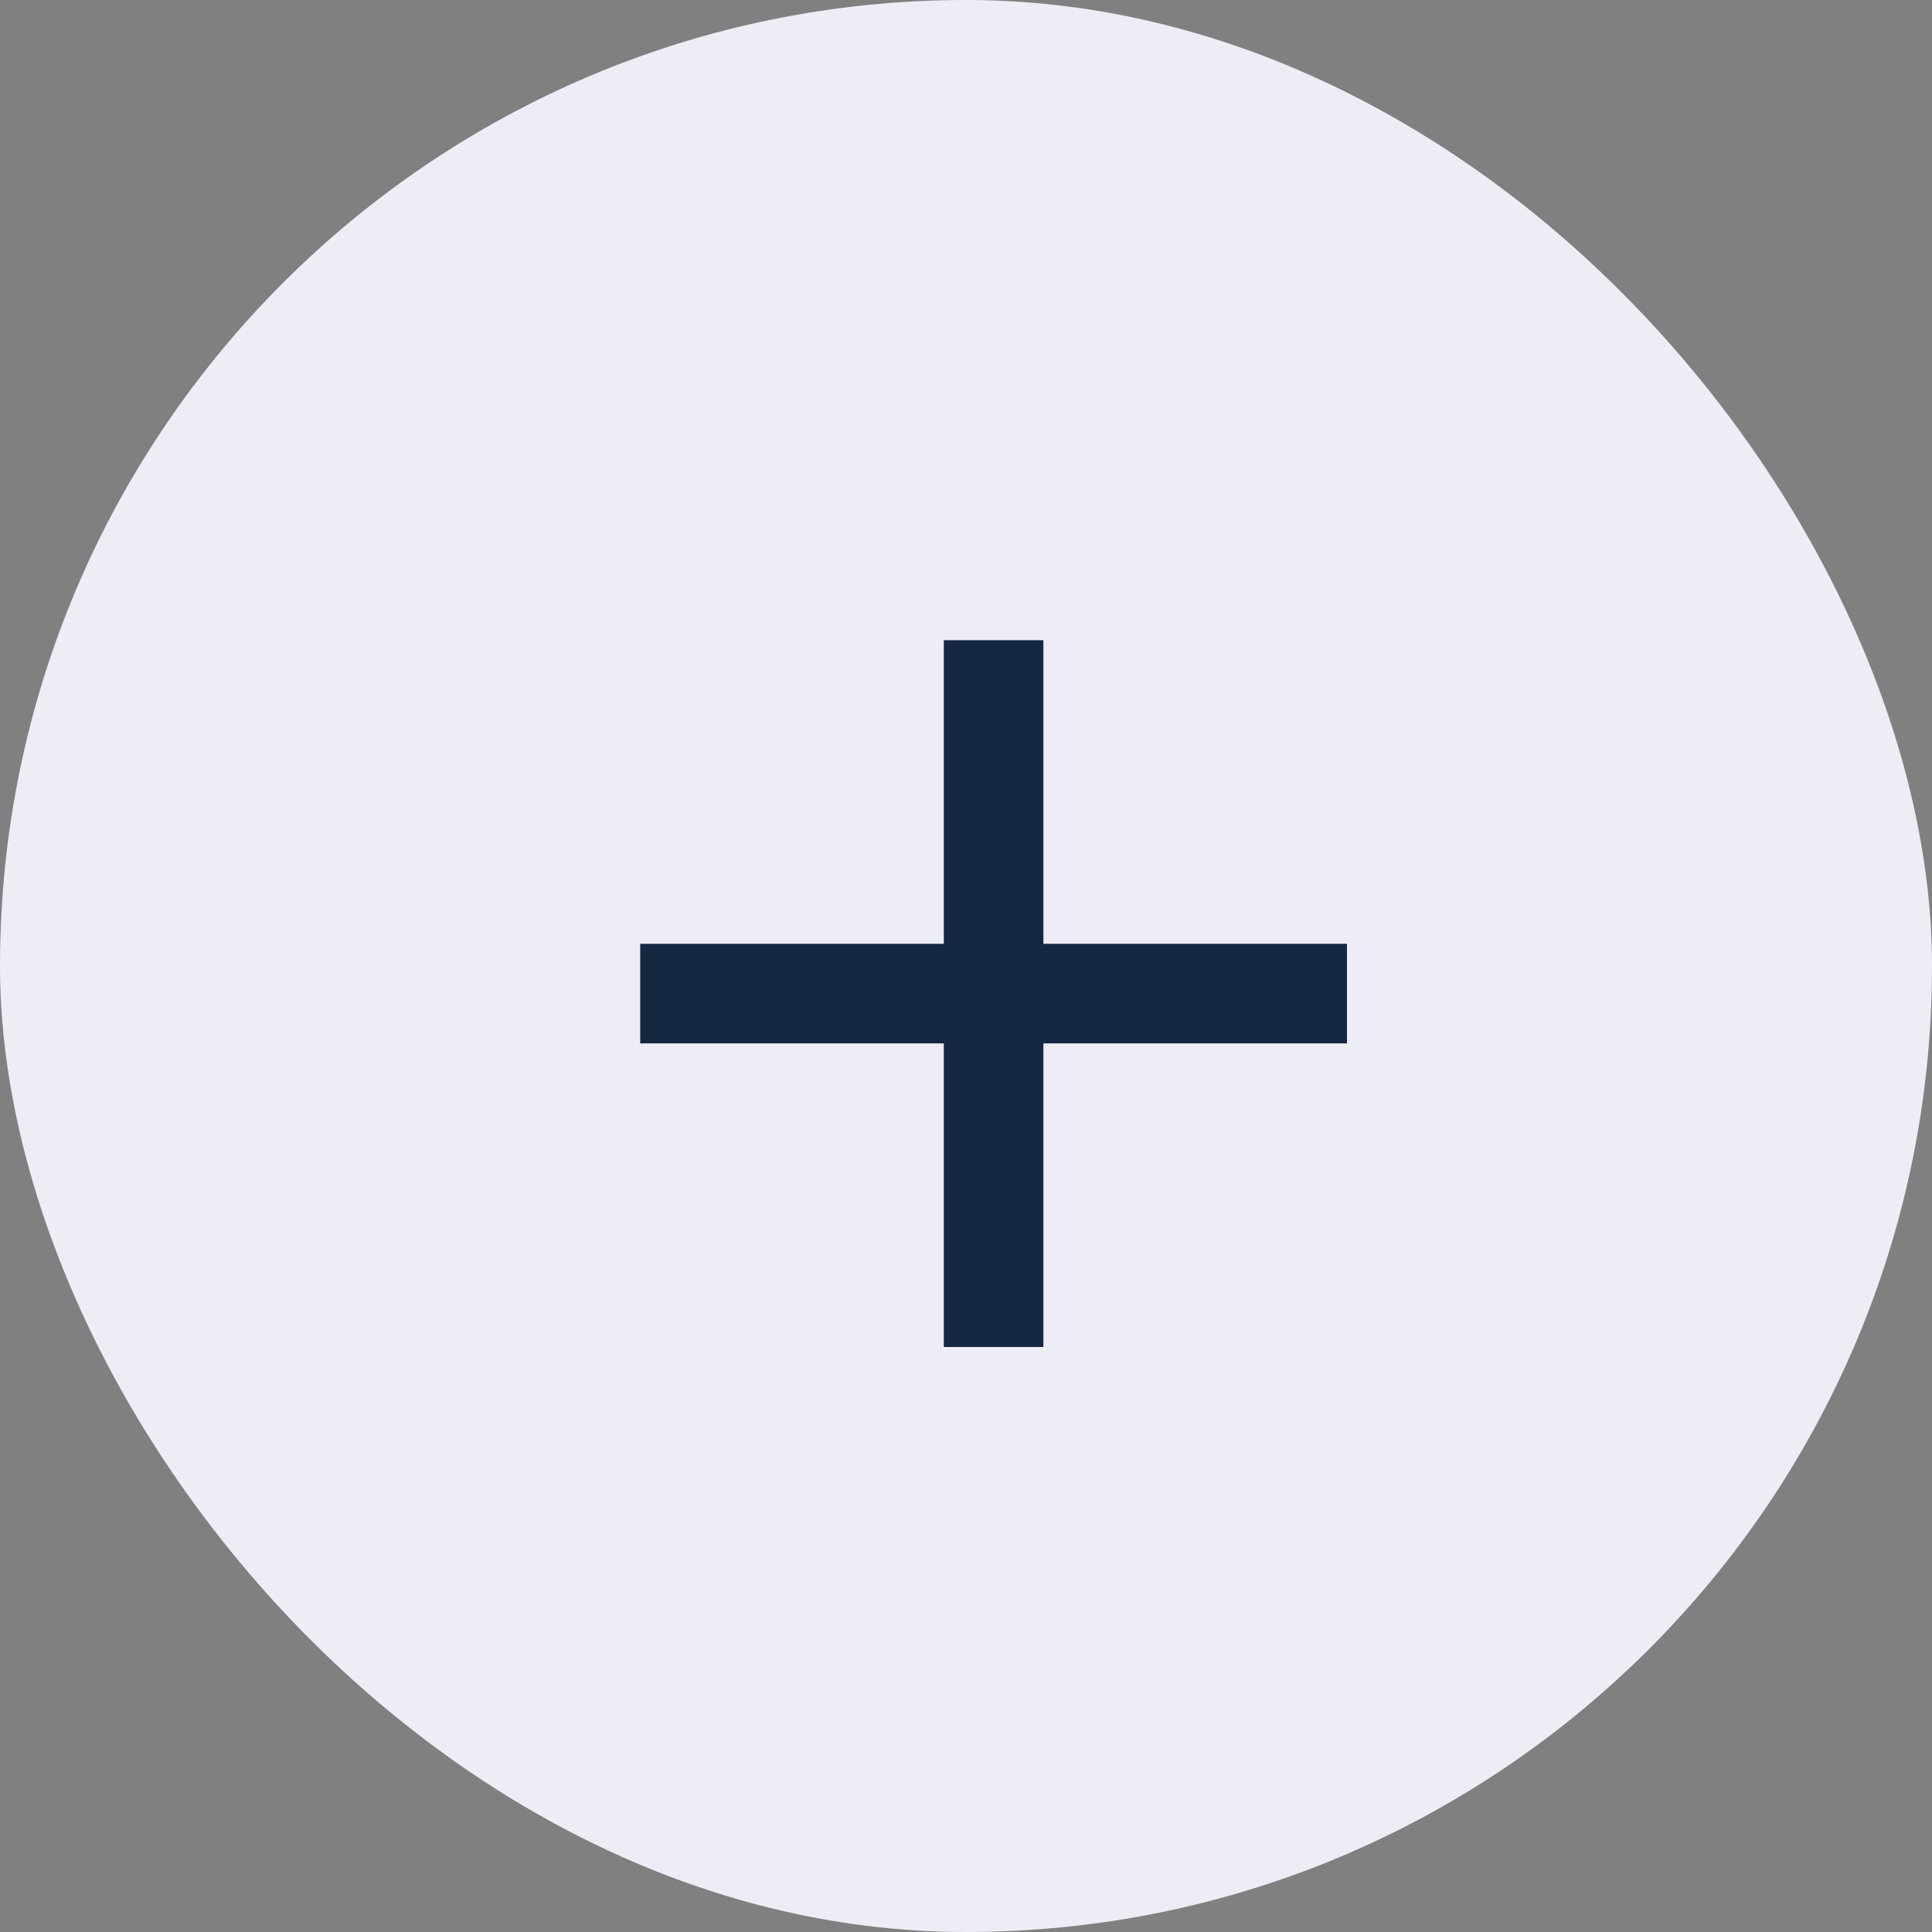 <svg width="35" height="35" viewBox="0 0 35 35" fill="none" xmlns="http://www.w3.org/2000/svg">
<rect x="0" y="0" width="35" height="35" fill="#808080" stroke="none"/>
<rect width="35" height="35" rx="17.5" fill="#EDEDF6"/>
<path d="M24.402 18.902H18.902V24.402H17.098V18.902H11.598V17.098H17.098V11.598H18.902V17.098H24.402V18.902Z" fill="#162741"/>
</svg>
